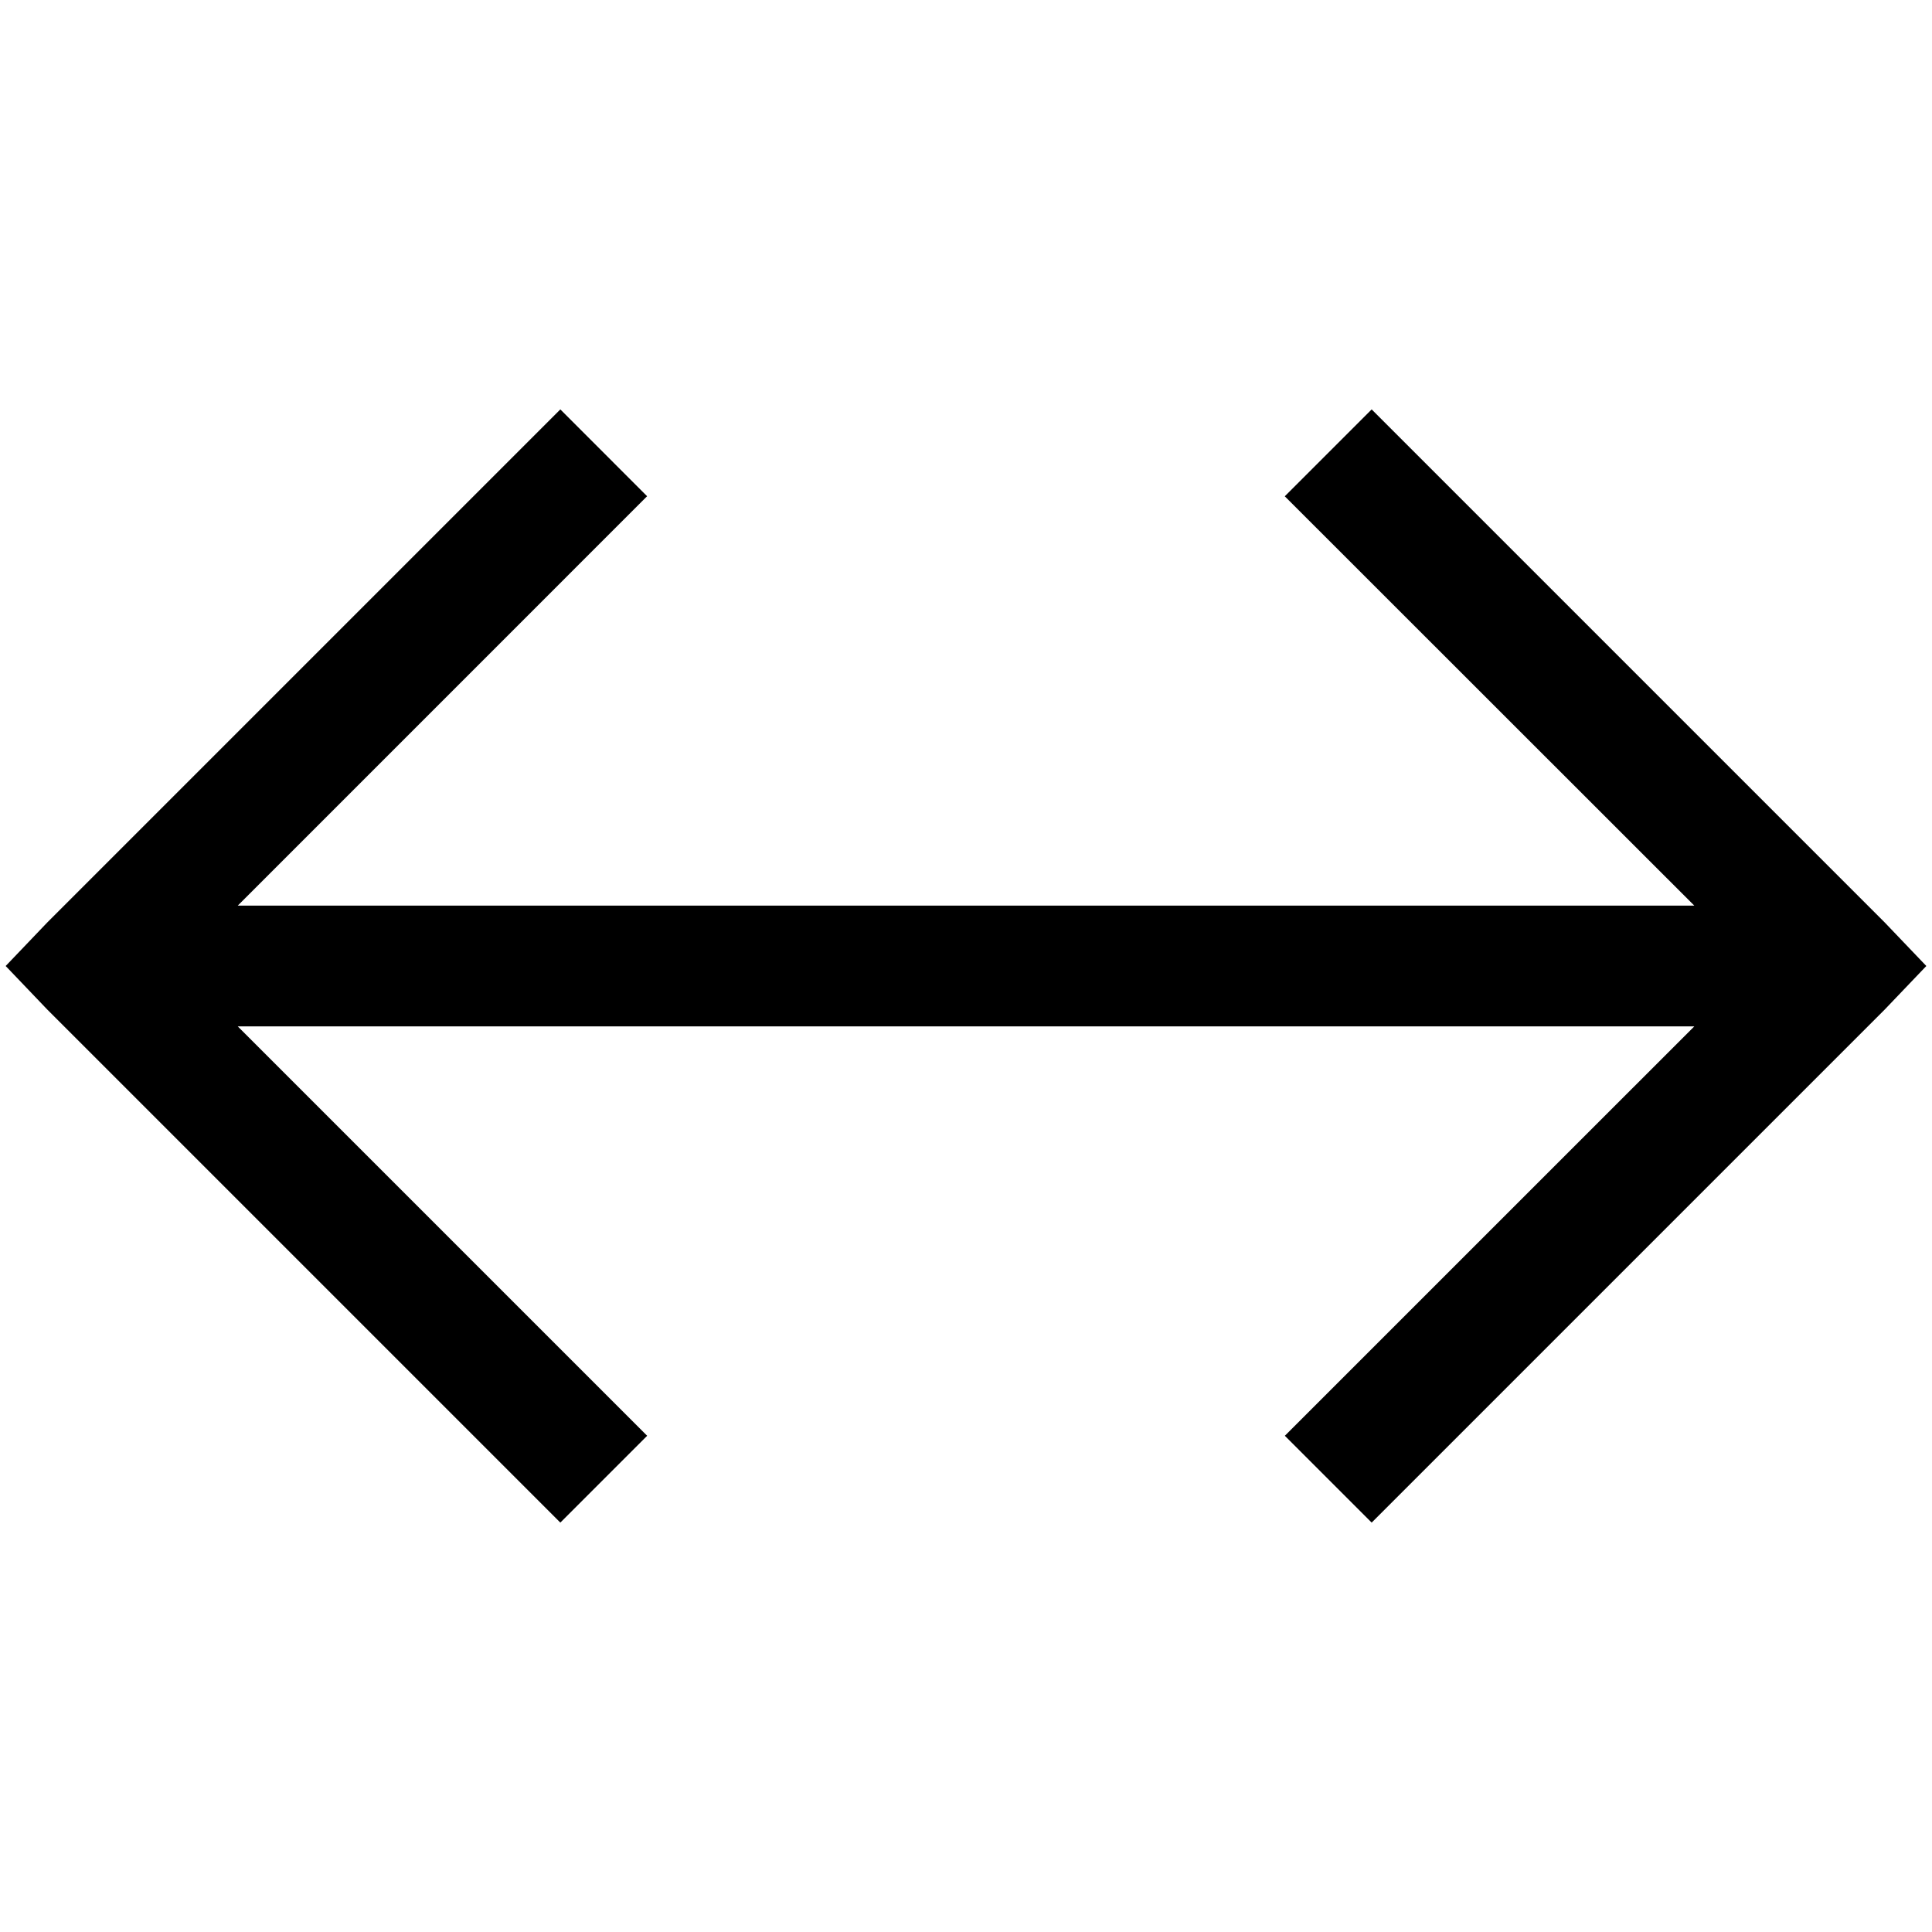 <svg xmlns="http://www.w3.org/2000/svg" width="32" height="32" class="icon" viewBox="0 0 1024 1024"><path d="m296.992 216.992-272 272L3.008 512l21.984 23.008 272 272 46.016-46.016L126.016 544h772L680.992 760.992l46.016 46.016 272-272L1020.992 512l-21.984-23.008-272-272-46.048 46.048L898.016 480h-772l216.96-216.992z"/></svg>
